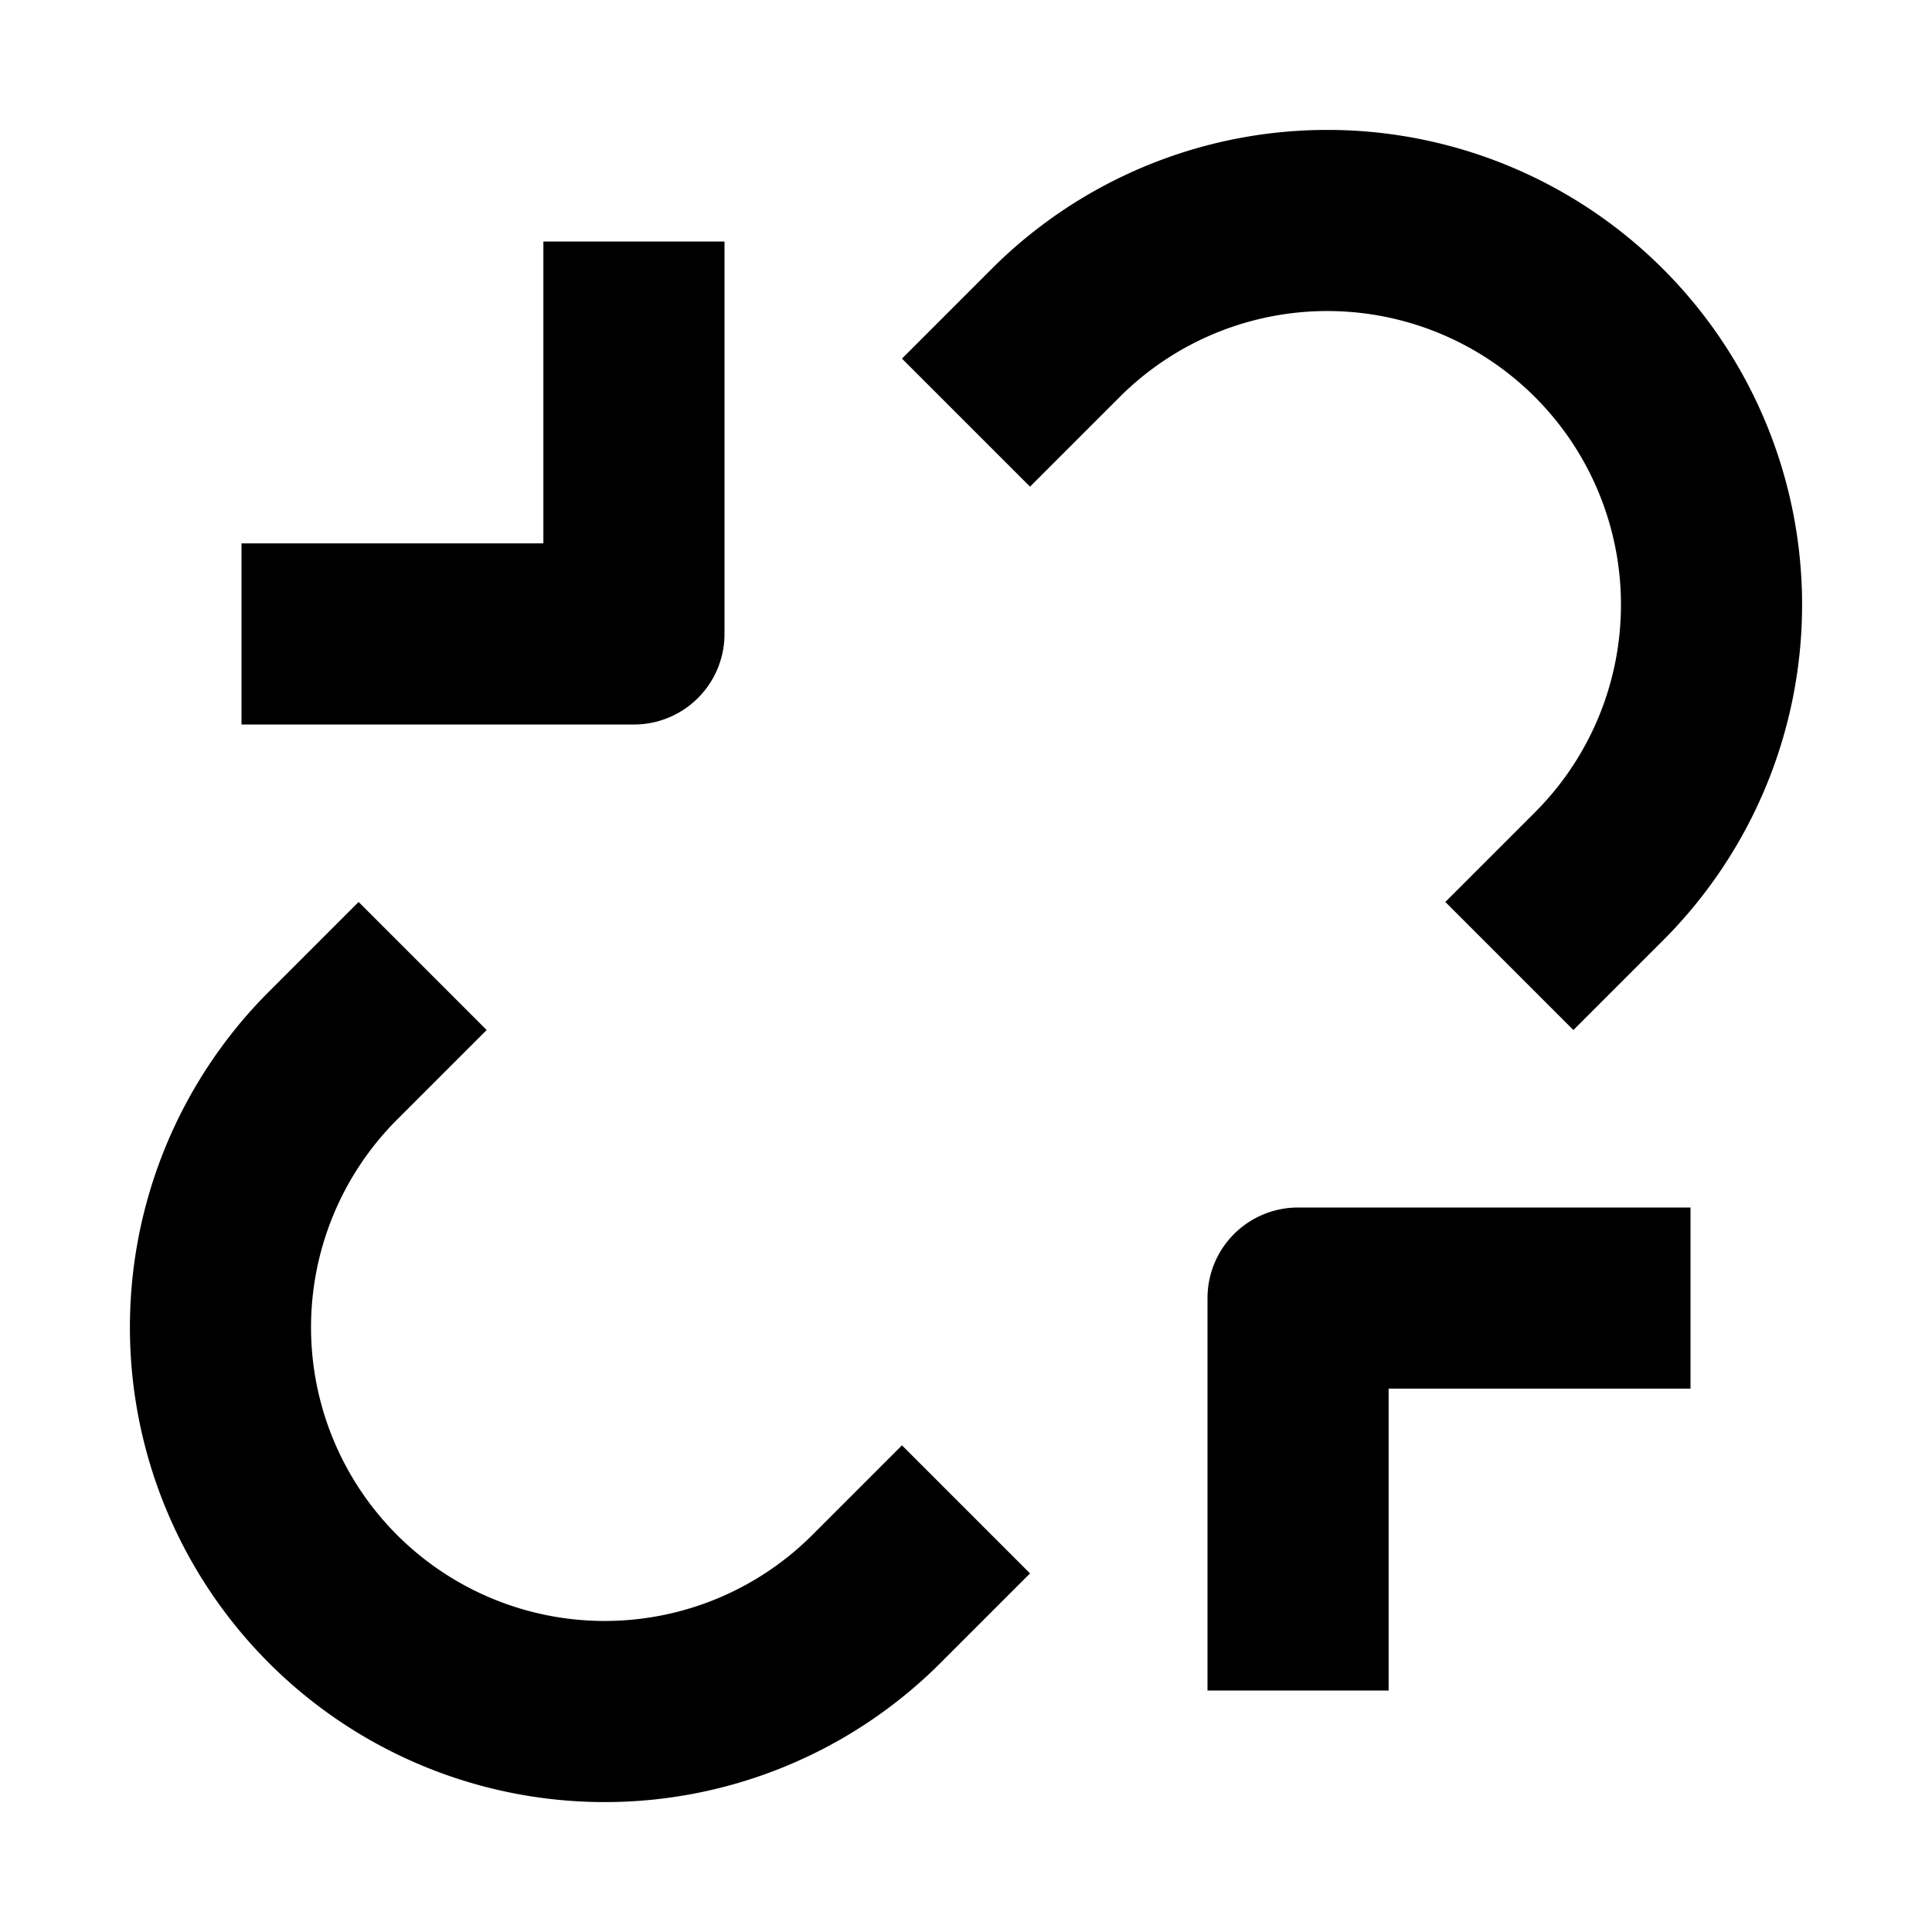 <svg width="16" height="16" fill="none" viewBox="0 0 16 16"><path stroke="currentColor" stroke-linejoin="round" stroke-width="1.5" d="m3.5 8-.75.75a3.182 3.182 0 0 0 4.5 4.5L8 12.5m0-9 .75-.75a3.182 3.182 0 0 1 4.5 4.5L12.5 8M5.25 2v3.25H2m12 5.5h-3.25V14"/></svg>